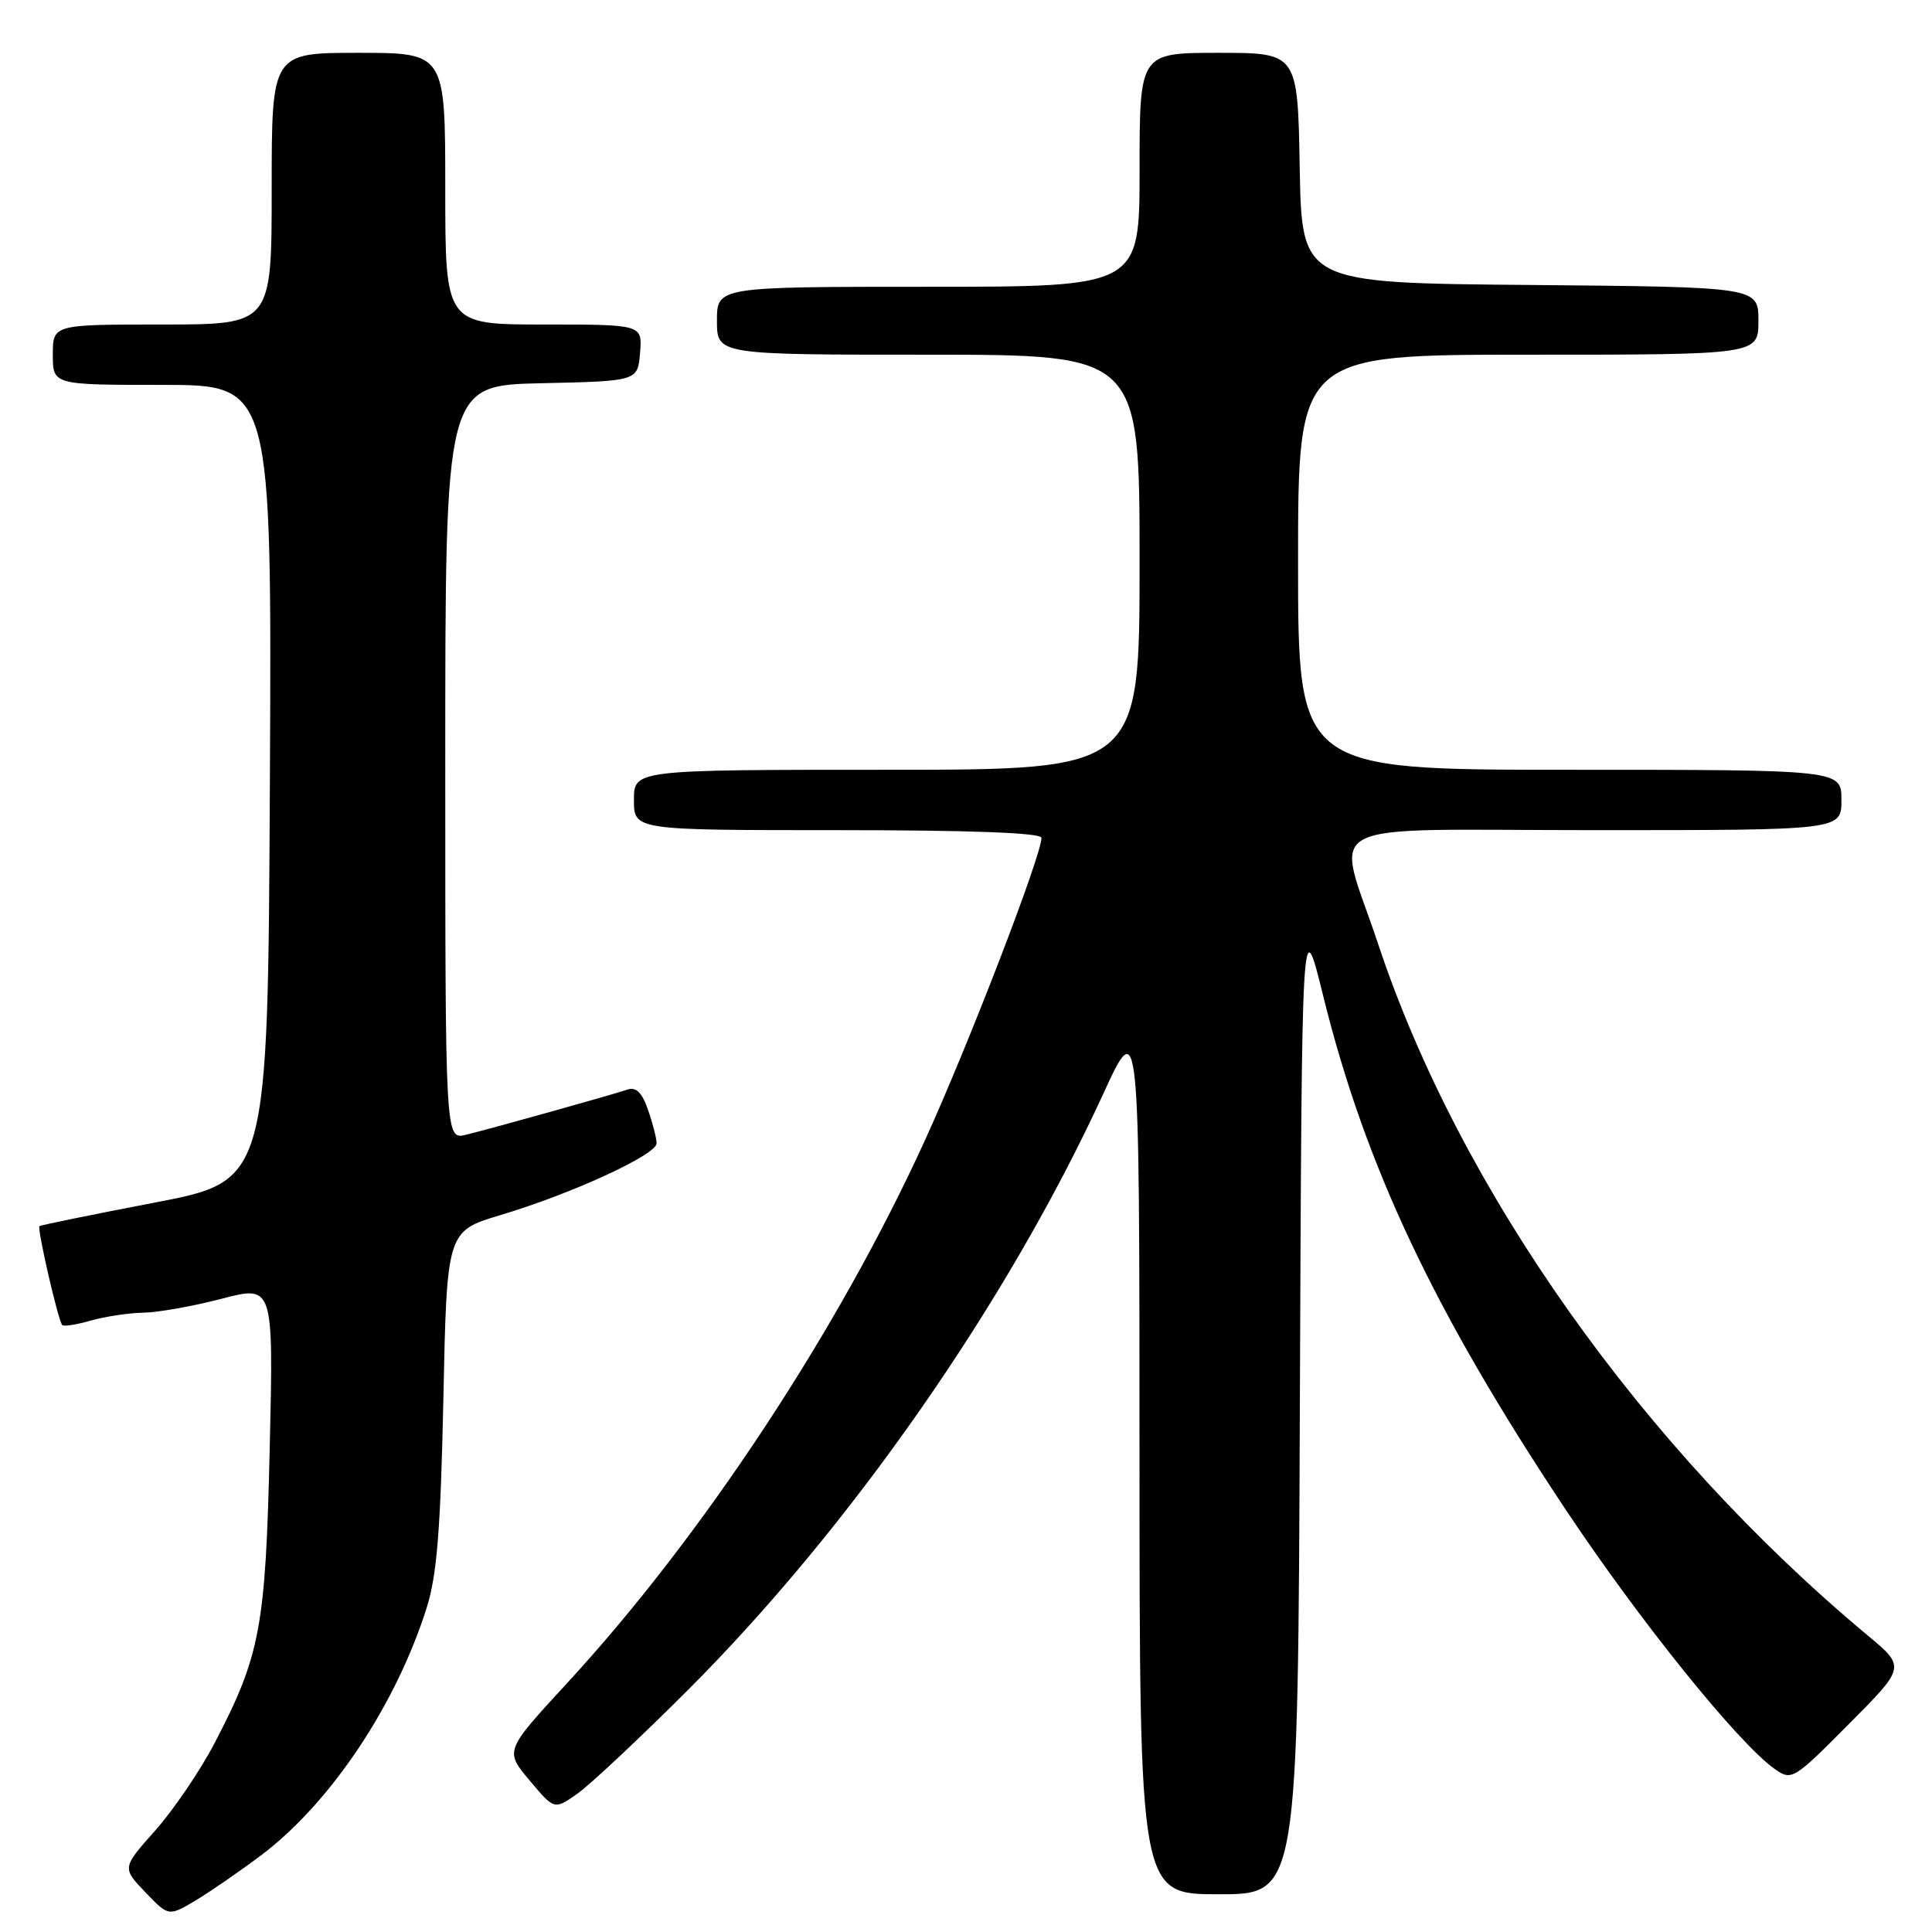 <?xml version="1.0" encoding="UTF-8" standalone="no"?>
<!DOCTYPE svg PUBLIC "-//W3C//DTD SVG 1.1//EN" "http://www.w3.org/Graphics/SVG/1.1/DTD/svg11.dtd" >
<svg xmlns="http://www.w3.org/2000/svg" xmlns:xlink="http://www.w3.org/1999/xlink" version="1.1" viewBox="0 0 256 256">
 <g >
 <path fill="currentColor"
d=" M 34.62 245.82 C 43.81 238.89 52.49 225.89 56.55 213.00 C 57.90 208.72 58.39 202.56 58.75 185.31 C 59.21 163.13 59.21 163.13 66.36 160.99 C 75.77 158.18 87.00 153.01 87.00 151.50 C 87.00 150.84 86.49 148.84 85.87 147.07 C 85.07 144.75 84.28 143.99 83.12 144.38 C 81.02 145.09 65.31 149.49 61.75 150.36 C 59.00 151.04 59.00 151.04 59.00 101.05 C 59.00 51.06 59.00 51.06 71.75 50.78 C 84.50 50.50 84.50 50.50 84.81 46.75 C 85.12 43.00 85.12 43.00 72.06 43.00 C 59.00 43.00 59.00 43.00 59.00 25.00 C 59.00 7.00 59.00 7.00 47.50 7.00 C 36.00 7.00 36.00 7.00 36.00 25.00 C 36.00 43.00 36.00 43.00 21.50 43.00 C 7.00 43.00 7.00 43.00 7.00 47.00 C 7.00 51.00 7.00 51.00 21.51 51.00 C 36.02 51.00 36.02 51.00 35.76 103.73 C 35.50 156.47 35.50 156.47 20.50 159.35 C 12.25 160.93 5.38 162.34 5.23 162.47 C 4.89 162.77 7.72 175.06 8.25 175.58 C 8.46 175.79 10.17 175.52 12.06 174.98 C 13.94 174.44 17.06 173.97 18.99 173.94 C 20.92 173.91 25.59 173.08 29.37 172.09 C 36.24 170.30 36.24 170.30 35.74 191.90 C 35.19 215.68 34.51 219.33 28.39 231.05 C 26.51 234.65 22.99 239.82 20.57 242.55 C 16.17 247.50 16.17 247.50 19.26 250.73 C 22.34 253.95 22.34 253.95 25.92 251.82 C 27.89 250.64 31.80 247.94 34.62 245.82 Z  M 172.24 185.75 C 172.50 120.50 172.50 120.50 175.34 132.00 C 180.90 154.50 190.02 173.81 207.44 200.00 C 217.31 214.84 230.39 231.06 235.20 234.43 C 237.40 235.97 237.68 235.81 244.98 228.45 C 252.50 220.89 252.50 220.89 247.50 216.72 C 217.66 191.86 193.44 157.66 182.63 125.14 C 176.99 108.16 173.49 110.00 211.50 110.00 C 244.00 110.00 244.00 110.00 244.00 106.00 C 244.00 102.00 244.00 102.00 208.00 102.00 C 172.00 102.00 172.00 102.00 172.00 74.50 C 172.00 47.00 172.00 47.00 202.50 47.00 C 233.00 47.00 233.00 47.00 233.00 42.51 C 233.00 38.03 233.00 38.03 202.75 37.76 C 172.50 37.50 172.50 37.50 172.22 22.25 C 171.95 7.00 171.95 7.00 161.47 7.00 C 151.00 7.00 151.00 7.00 151.00 22.50 C 151.00 38.00 151.00 38.00 123.00 38.00 C 95.00 38.00 95.00 38.00 95.00 42.50 C 95.00 47.00 95.00 47.00 123.00 47.00 C 151.00 47.00 151.00 47.00 151.00 74.50 C 151.00 102.00 151.00 102.00 117.50 102.00 C 84.00 102.00 84.00 102.00 84.00 106.00 C 84.00 110.00 84.00 110.00 111.00 110.00 C 128.62 110.00 138.00 110.35 138.00 111.02 C 138.00 113.35 128.35 138.41 122.57 151.07 C 111.09 176.25 93.05 203.60 75.11 223.06 C 66.88 231.99 66.88 231.99 70.16 235.90 C 73.45 239.82 73.45 239.82 76.47 237.70 C 78.14 236.53 84.70 230.38 91.05 224.04 C 112.67 202.44 133.44 172.65 146.16 145.00 C 150.98 134.50 150.98 134.50 150.99 192.75 C 151.00 251.00 151.00 251.00 161.49 251.00 C 171.99 251.00 171.99 251.00 172.24 185.75 Z "/>
</g>
</svg>